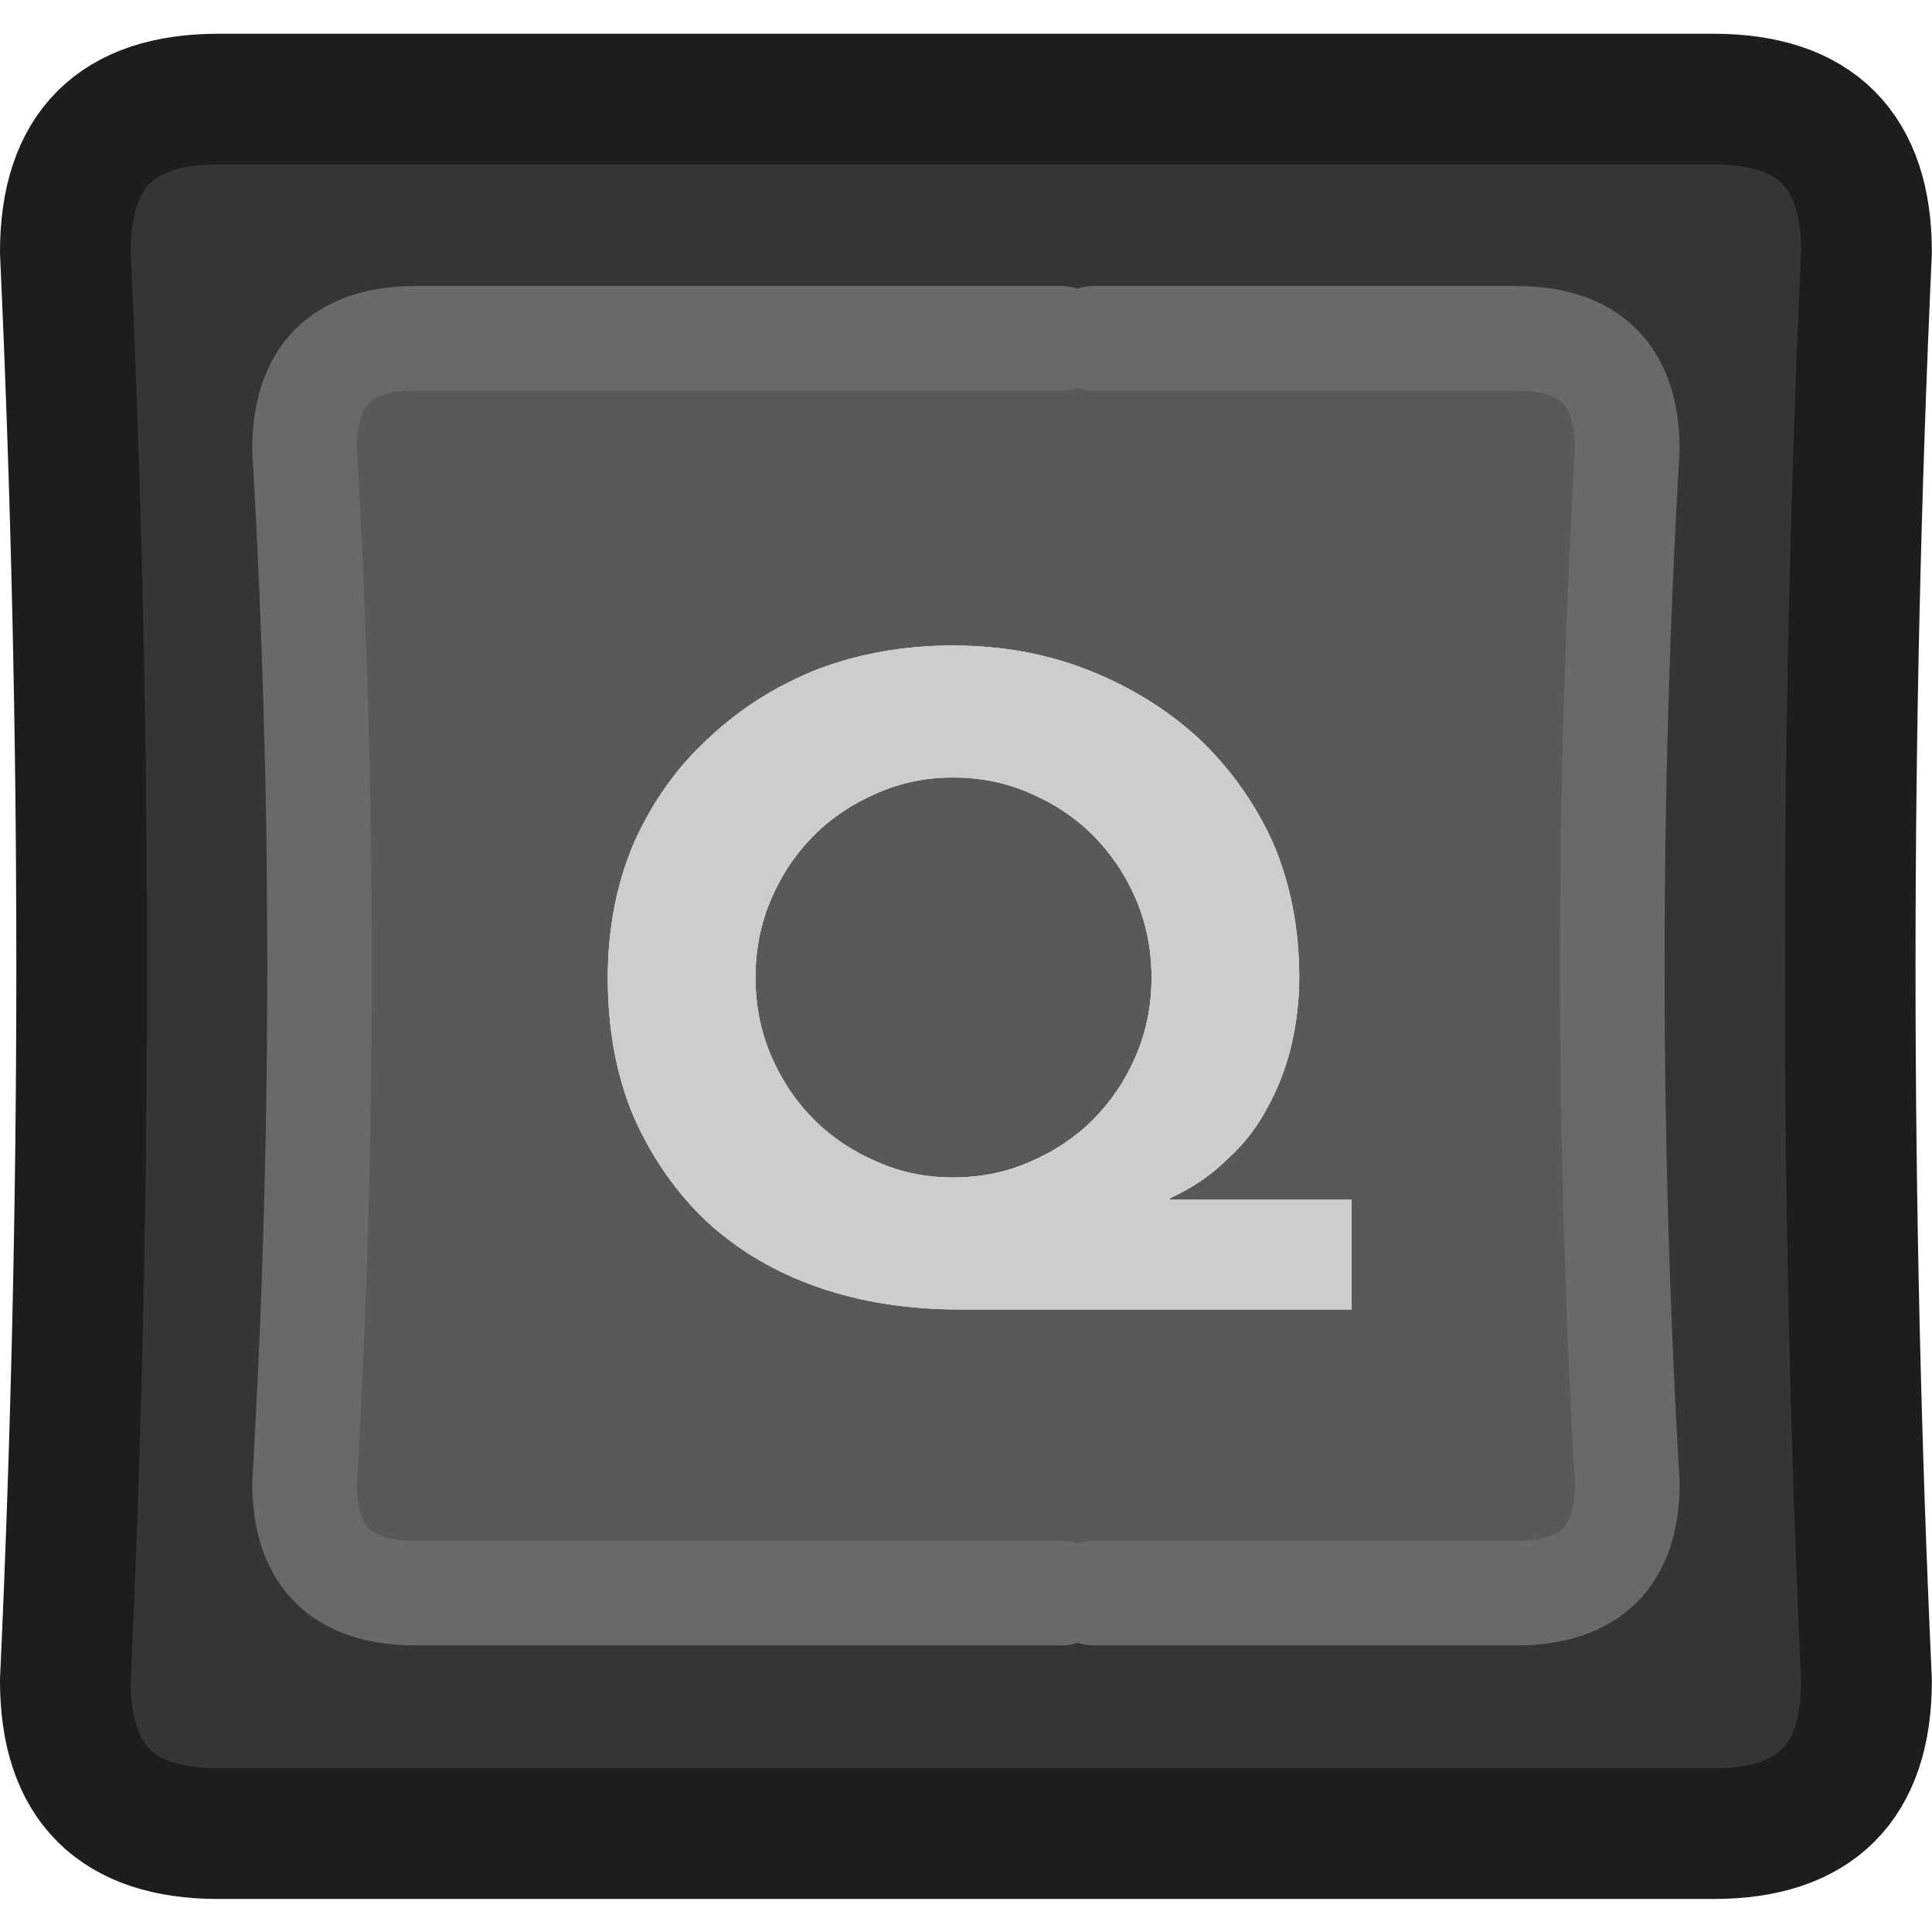 <?xml version="1.0" encoding="UTF-8" standalone="no"?>
<!-- Created with Inkscape (http://www.inkscape.org/) -->

<svg
   width="100"
   height="100"
   viewBox="0 0 26.458 26.458"
   version="1.1"
   id="svg6757"
   inkscape:version="1.2.1 (9c6d41e410, 2022-07-14)"
   sodipodi:docname="Q_Key_Dark.svg"
   xmlns:inkscape="http://www.inkscape.org/namespaces/inkscape"
   xmlns:sodipodi="http://sodipodi.sourceforge.net/DTD/sodipodi-0.dtd"
   xmlns="http://www.w3.org/2000/svg"
   xmlns:svg="http://www.w3.org/2000/svg">
  <sodipodi:namedview
     id="namedview6759"
     pagecolor="#ffffff"
     bordercolor="#000000"
     borderopacity="0.25"
     inkscape:showpageshadow="2"
     inkscape:pageopacity="0.0"
     inkscape:pagecheckerboard="true"
     inkscape:deskcolor="#d1d1d1"
     inkscape:document-units="mm"
     showgrid="false"
     inkscape:zoom="10.35098"
     inkscape:cx="60.815499"
     inkscape:cy="51.830842"
     inkscape:window-width="2560"
     inkscape:window-height="1351"
     inkscape:window-x="2391"
     inkscape:window-y="-9"
     inkscape:window-maximized="1"
     inkscape:current-layer="layer1" />
  <defs
     id="defs6754" />
  <g
     inkscape:label="Layer 1"
     inkscape:groupmode="layer"
     id="layer1">
    <g
       id="g410"
       style="display:inline"
       inkscape:export-filename="svg\g410.svg"
       inkscape:export-xdpi="96"
       inkscape:export-ydpi="96"
       transform="matrix(0.358,0,0,0.358,-4.851,-4.836)">
      <g
         id="use404">
        <path
           fill="#353535"
           stroke="none"
           d="m 84.95,77.8 q -1.25,-27.3 0,-54.65 0,-5.85 -5.85,-5.85 H 21.9 q -5.85,0 -5.85,5.85 1.25,27.35 0,54.65 0,5.85 5.85,5.85 h 57.2 q 5.85,0 5.85,-5.85 M 54.15,26.45 h 1.25 16.15 q 4.25,0 4.25,4.25 -1.15,19.8 0,39.55 0,4.2 -4.25,4.2 H 55.4 54.15 29.45 q -4.25,0 -4.25,-4.2 1.15,-19.75 0,-39.55 0,-4.25 4.25,-4.25 z"
           id="path673" />
        <path
           fill="#595959"
           stroke="none"
           d="m 55.4,26.45 h -1.25 -24.7 q -4.25,0 -4.25,4.25 1.15,19.8 0,39.55 0,4.2 4.25,4.2 h 24.7 1.25 16.15 q 4.25,0 4.25,-4.2 -1.15,-19.75 0,-39.55 0,-4.25 -4.25,-4.25 H 55.4 m -14.75,15.3 q 1.8,-1.7 4.2,-2.65 2.4,-0.9 5.15,-0.9 2.8,0 5.2,0.95 2.4,0.95 4.2,2.6 1.8,1.7 2.85,4 1,2.35 1,5.15 0,1.3 -0.3,2.6 -0.3,1.25 -0.9,2.35 -0.6,1.15 -1.55,2 -0.9,0.9 -2.2,1.5 v 0.05 h 6.95 v 4.2 h -15 q -2.95,0 -5.4,-0.85 -2.45,-0.85 -4.25,-2.5 -1.75,-1.65 -2.8,-4 -1,-2.35 -1,-5.35 0,-2.8 1,-5.15 1.05,-2.35 2.85,-4 m 9.35,1.5 q -1.55,0 -2.9,0.6 -1.4,0.6 -2.4,1.6 -1.05,1.05 -1.65,2.45 -0.6,1.4 -0.6,3 0,1.6 0.6,3 0.6,1.4 1.65,2.45 1,1 2.4,1.6 1.35,0.6 2.9,0.6 1.6,0 2.95,-0.6 1.4,-0.6 2.4,-1.6 1.05,-1.05 1.65,-2.45 0.6,-1.4 0.6,-3 0,-1.6 -0.6,-3 -0.6,-1.4 -1.65,-2.45 -1,-1 -2.4,-1.6 -1.35,-0.6 -2.95,-0.6 z"
           id="path675" />
        <path
           fill="#cdcdcd"
           stroke="none"
           d="m 44.85,39.1 q -2.4,0.95 -4.2,2.65 -1.8,1.65 -2.85,4 -1,2.35 -1,5.15 0,3 1,5.35 1.05,2.35 2.8,4 1.8,1.65 4.25,2.5 2.45,0.85 5.4,0.85 h 15 V 59.4 H 58.3 v -0.05 q 1.3,-0.6 2.2,-1.5 0.95,-0.85 1.55,-2 0.6,-1.1 0.9,-2.35 0.3,-1.3 0.3,-2.6 0,-2.8 -1,-5.15 -1.05,-2.3 -2.85,-4 -1.8,-1.65 -4.2,-2.6 -2.4,-0.95 -5.2,-0.95 -2.75,0 -5.15,0.9 m 2.25,4.75 q 1.35,-0.6 2.9,-0.6 1.6,0 2.95,0.6 1.4,0.6 2.4,1.6 1.05,1.05 1.65,2.45 0.6,1.4 0.6,3 0,1.6 -0.6,3 -0.6,1.4 -1.65,2.45 -1,1 -2.4,1.6 -1.35,0.6 -2.95,0.6 -1.55,0 -2.9,-0.6 -1.4,-0.6 -2.4,-1.6 -1.05,-1.05 -1.65,-2.45 -0.6,-1.4 -0.6,-3 0,-1.6 0.6,-3 0.6,-1.4 1.65,-2.45 1,-1 2.4,-1.6 z"
           id="path677" />
      </g>
      <path
         id="use406"
         stroke="#1d1d1d"
         stroke-width="5"
         stroke-linejoin="round"
         stroke-linecap="round"
         fill="none"
         d="m 84.95,23.15 q -1.25,27.35 0,54.65 0,5.85 -5.85,5.85 H 21.9 q -5.85,0 -5.85,-5.85 1.25,-27.3 0,-54.65 0,-5.85 5.85,-5.85 h 57.2 q 5.85,0 5.85,5.85 z" />
      <path
         id="use408"
         stroke="#696969"
         stroke-width="4"
         stroke-linejoin="round"
         stroke-linecap="round"
         fill="none"
         d="m 54.15,26.45 h -24.7 q -4.25,0 -4.25,4.25 1.15,19.8 0,39.55 0,4.2 4.25,4.2 h 24.7 m 1.25,0 h 16.15 q 4.25,0 4.25,-4.2 -1.15,-19.75 0,-39.55 0,-4.25 -4.25,-4.25 H 55.4" />
    </g>
  </g>
</svg>
